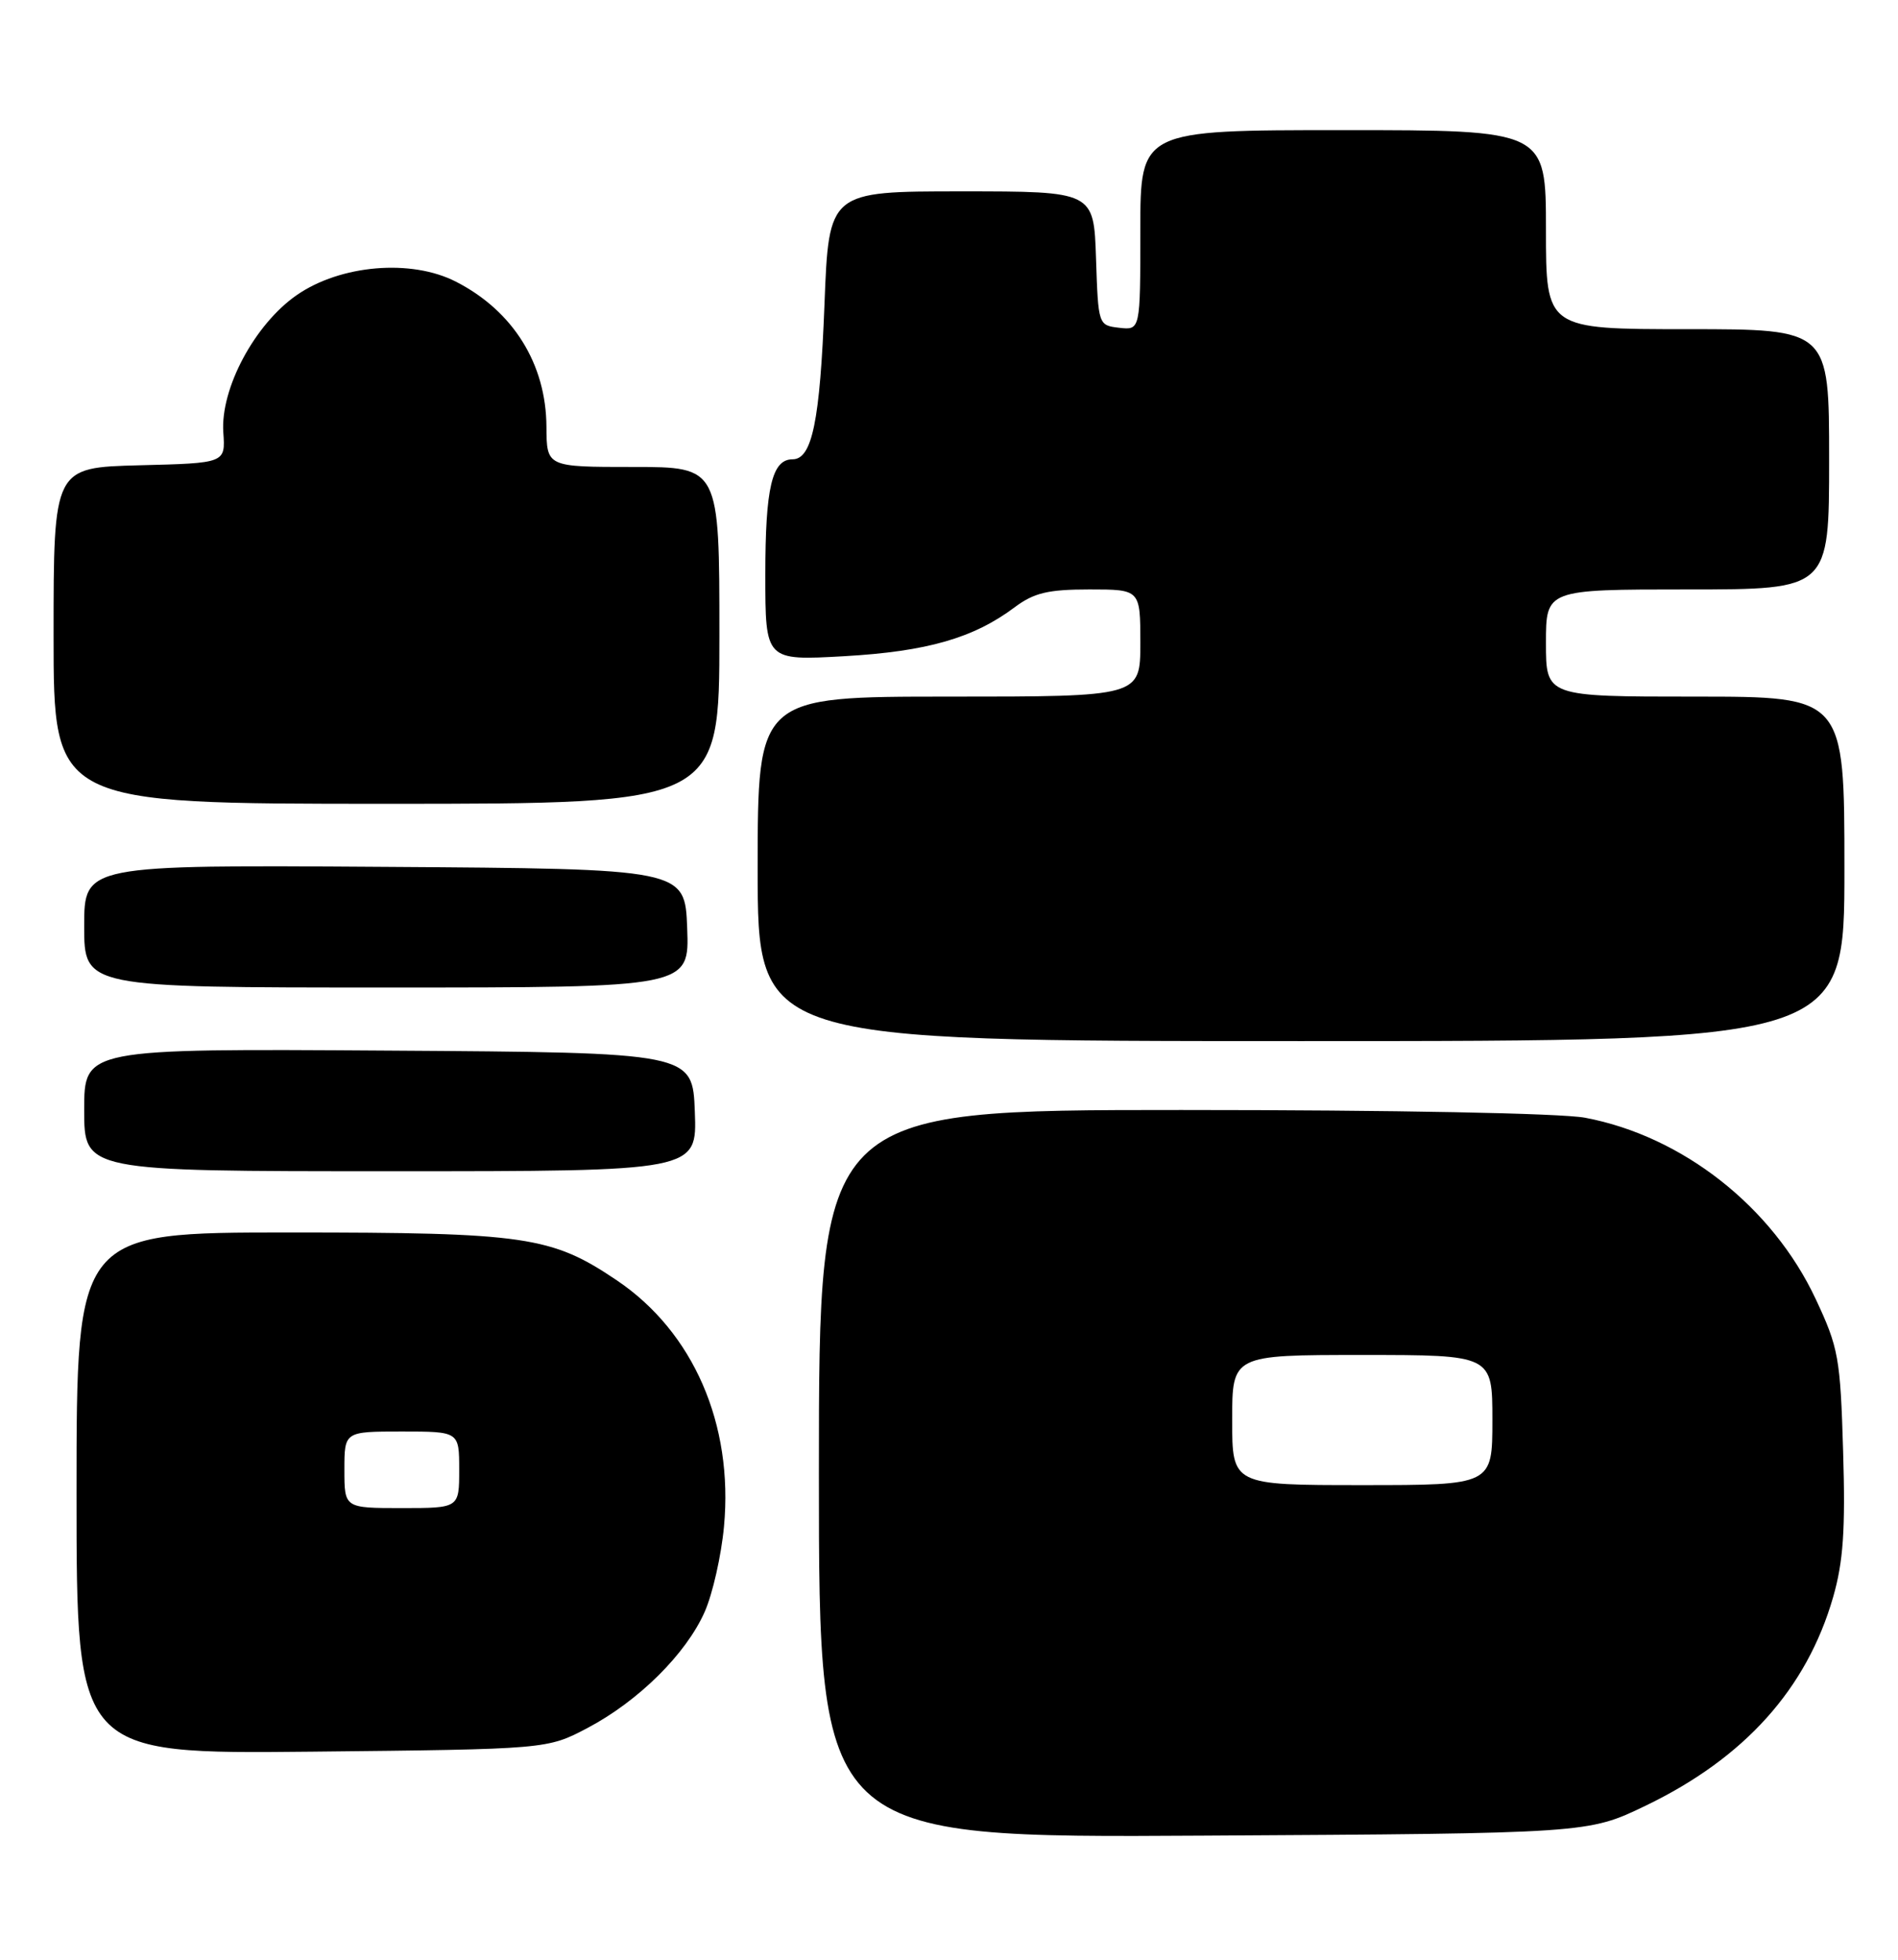 <?xml version="1.0" encoding="UTF-8" standalone="no"?>
<!DOCTYPE svg PUBLIC "-//W3C//DTD SVG 1.1//EN" "http://www.w3.org/Graphics/SVG/1.1/DTD/svg11.dtd" >
<svg xmlns="http://www.w3.org/2000/svg" xmlns:xlink="http://www.w3.org/1999/xlink" version="1.1" viewBox="0 0 248 256">
 <g >
 <path fill="currentColor"
d=" M 215.00 235.89 C 227.95 229.66 236.08 220.61 239.53 208.61 C 240.85 204.01 241.14 199.85 240.83 189.61 C 240.47 177.36 240.23 176.05 237.24 169.68 C 231.59 157.64 219.84 148.41 207.11 146.01 C 203.95 145.42 182.17 145.00 154.36 145.00 C 107.00 145.00 107.00 145.00 107.00 192.54 C 107.00 240.09 107.00 240.09 157.25 239.79 C 207.50 239.50 207.50 239.50 215.00 235.89 Z  M 76.78 225.72 C 83.43 222.21 89.65 216.05 92.08 210.55 C 93.11 208.22 94.25 203.20 94.60 199.40 C 95.84 186.05 90.60 174.00 80.61 167.26 C 72.06 161.49 68.69 161.00 37.82 161.00 C 10.00 161.00 10.00 161.00 10.00 195.07 C 10.00 229.13 10.00 229.13 40.75 228.82 C 71.50 228.50 71.50 228.50 76.78 225.72 Z  M 90.79 145.25 C 90.50 137.50 90.50 137.50 50.75 137.24 C 11.00 136.98 11.00 136.98 11.00 144.99 C 11.00 153.00 11.00 153.00 51.04 153.00 C 91.08 153.00 91.08 153.00 90.79 145.25 Z  M 241.00 113.50 C 241.00 91.00 241.00 91.00 221.50 91.00 C 202.00 91.00 202.00 91.00 202.00 84.00 C 202.00 77.00 202.00 77.00 220.50 77.00 C 239.00 77.00 239.00 77.00 239.00 60.00 C 239.00 43.00 239.00 43.00 220.50 43.00 C 202.00 43.00 202.00 43.00 202.00 30.00 C 202.00 17.00 202.00 17.00 175.50 17.00 C 149.00 17.00 149.00 17.00 149.00 30.07 C 149.00 43.13 149.00 43.13 146.25 42.82 C 143.51 42.50 143.50 42.47 143.21 33.75 C 142.92 25.00 142.92 25.00 125.61 25.00 C 108.30 25.00 108.30 25.00 107.73 39.75 C 107.14 55.02 106.11 60.00 103.56 60.00 C 100.87 60.00 100.00 63.70 100.00 75.08 C 100.00 86.30 100.00 86.30 110.31 85.72 C 121.14 85.10 127.20 83.36 132.59 79.32 C 135.11 77.44 136.94 77.00 142.34 77.00 C 149.00 77.00 149.00 77.00 149.00 84.00 C 149.00 91.00 149.00 91.00 124.00 91.00 C 99.00 91.00 99.00 91.00 99.00 113.50 C 99.00 136.00 99.00 136.00 170.00 136.00 C 241.00 136.00 241.00 136.00 241.00 113.50 Z  M 89.79 121.25 C 89.50 113.50 89.50 113.50 50.25 113.24 C 11.00 112.98 11.00 112.98 11.00 120.99 C 11.00 129.00 11.00 129.00 50.54 129.00 C 90.08 129.00 90.08 129.00 89.79 121.25 Z  M 94.00 83.00 C 94.00 61.00 94.00 61.00 82.71 61.00 C 71.43 61.00 71.43 61.00 71.40 55.75 C 71.36 47.54 67.05 40.62 59.58 36.80 C 53.74 33.80 44.50 34.58 38.77 38.55 C 33.28 42.36 28.78 50.77 29.18 56.50 C 29.46 60.50 29.46 60.50 18.23 60.78 C 7.00 61.07 7.00 61.07 7.00 83.03 C 7.00 105.00 7.00 105.00 50.50 105.00 C 94.00 105.00 94.00 105.00 94.00 83.00 Z  M 161.00 185.50 C 161.00 177.00 161.00 177.00 178.00 177.00 C 195.00 177.00 195.00 177.00 195.00 185.50 C 195.00 194.00 195.00 194.00 178.00 194.00 C 161.00 194.00 161.00 194.00 161.00 185.50 Z  M 45.00 192.00 C 45.00 187.00 45.00 187.00 52.50 187.00 C 60.00 187.00 60.00 187.00 60.00 192.00 C 60.00 197.00 60.00 197.00 52.50 197.00 C 45.00 197.00 45.00 197.00 45.00 192.00 Z "/>
</g>
</svg>